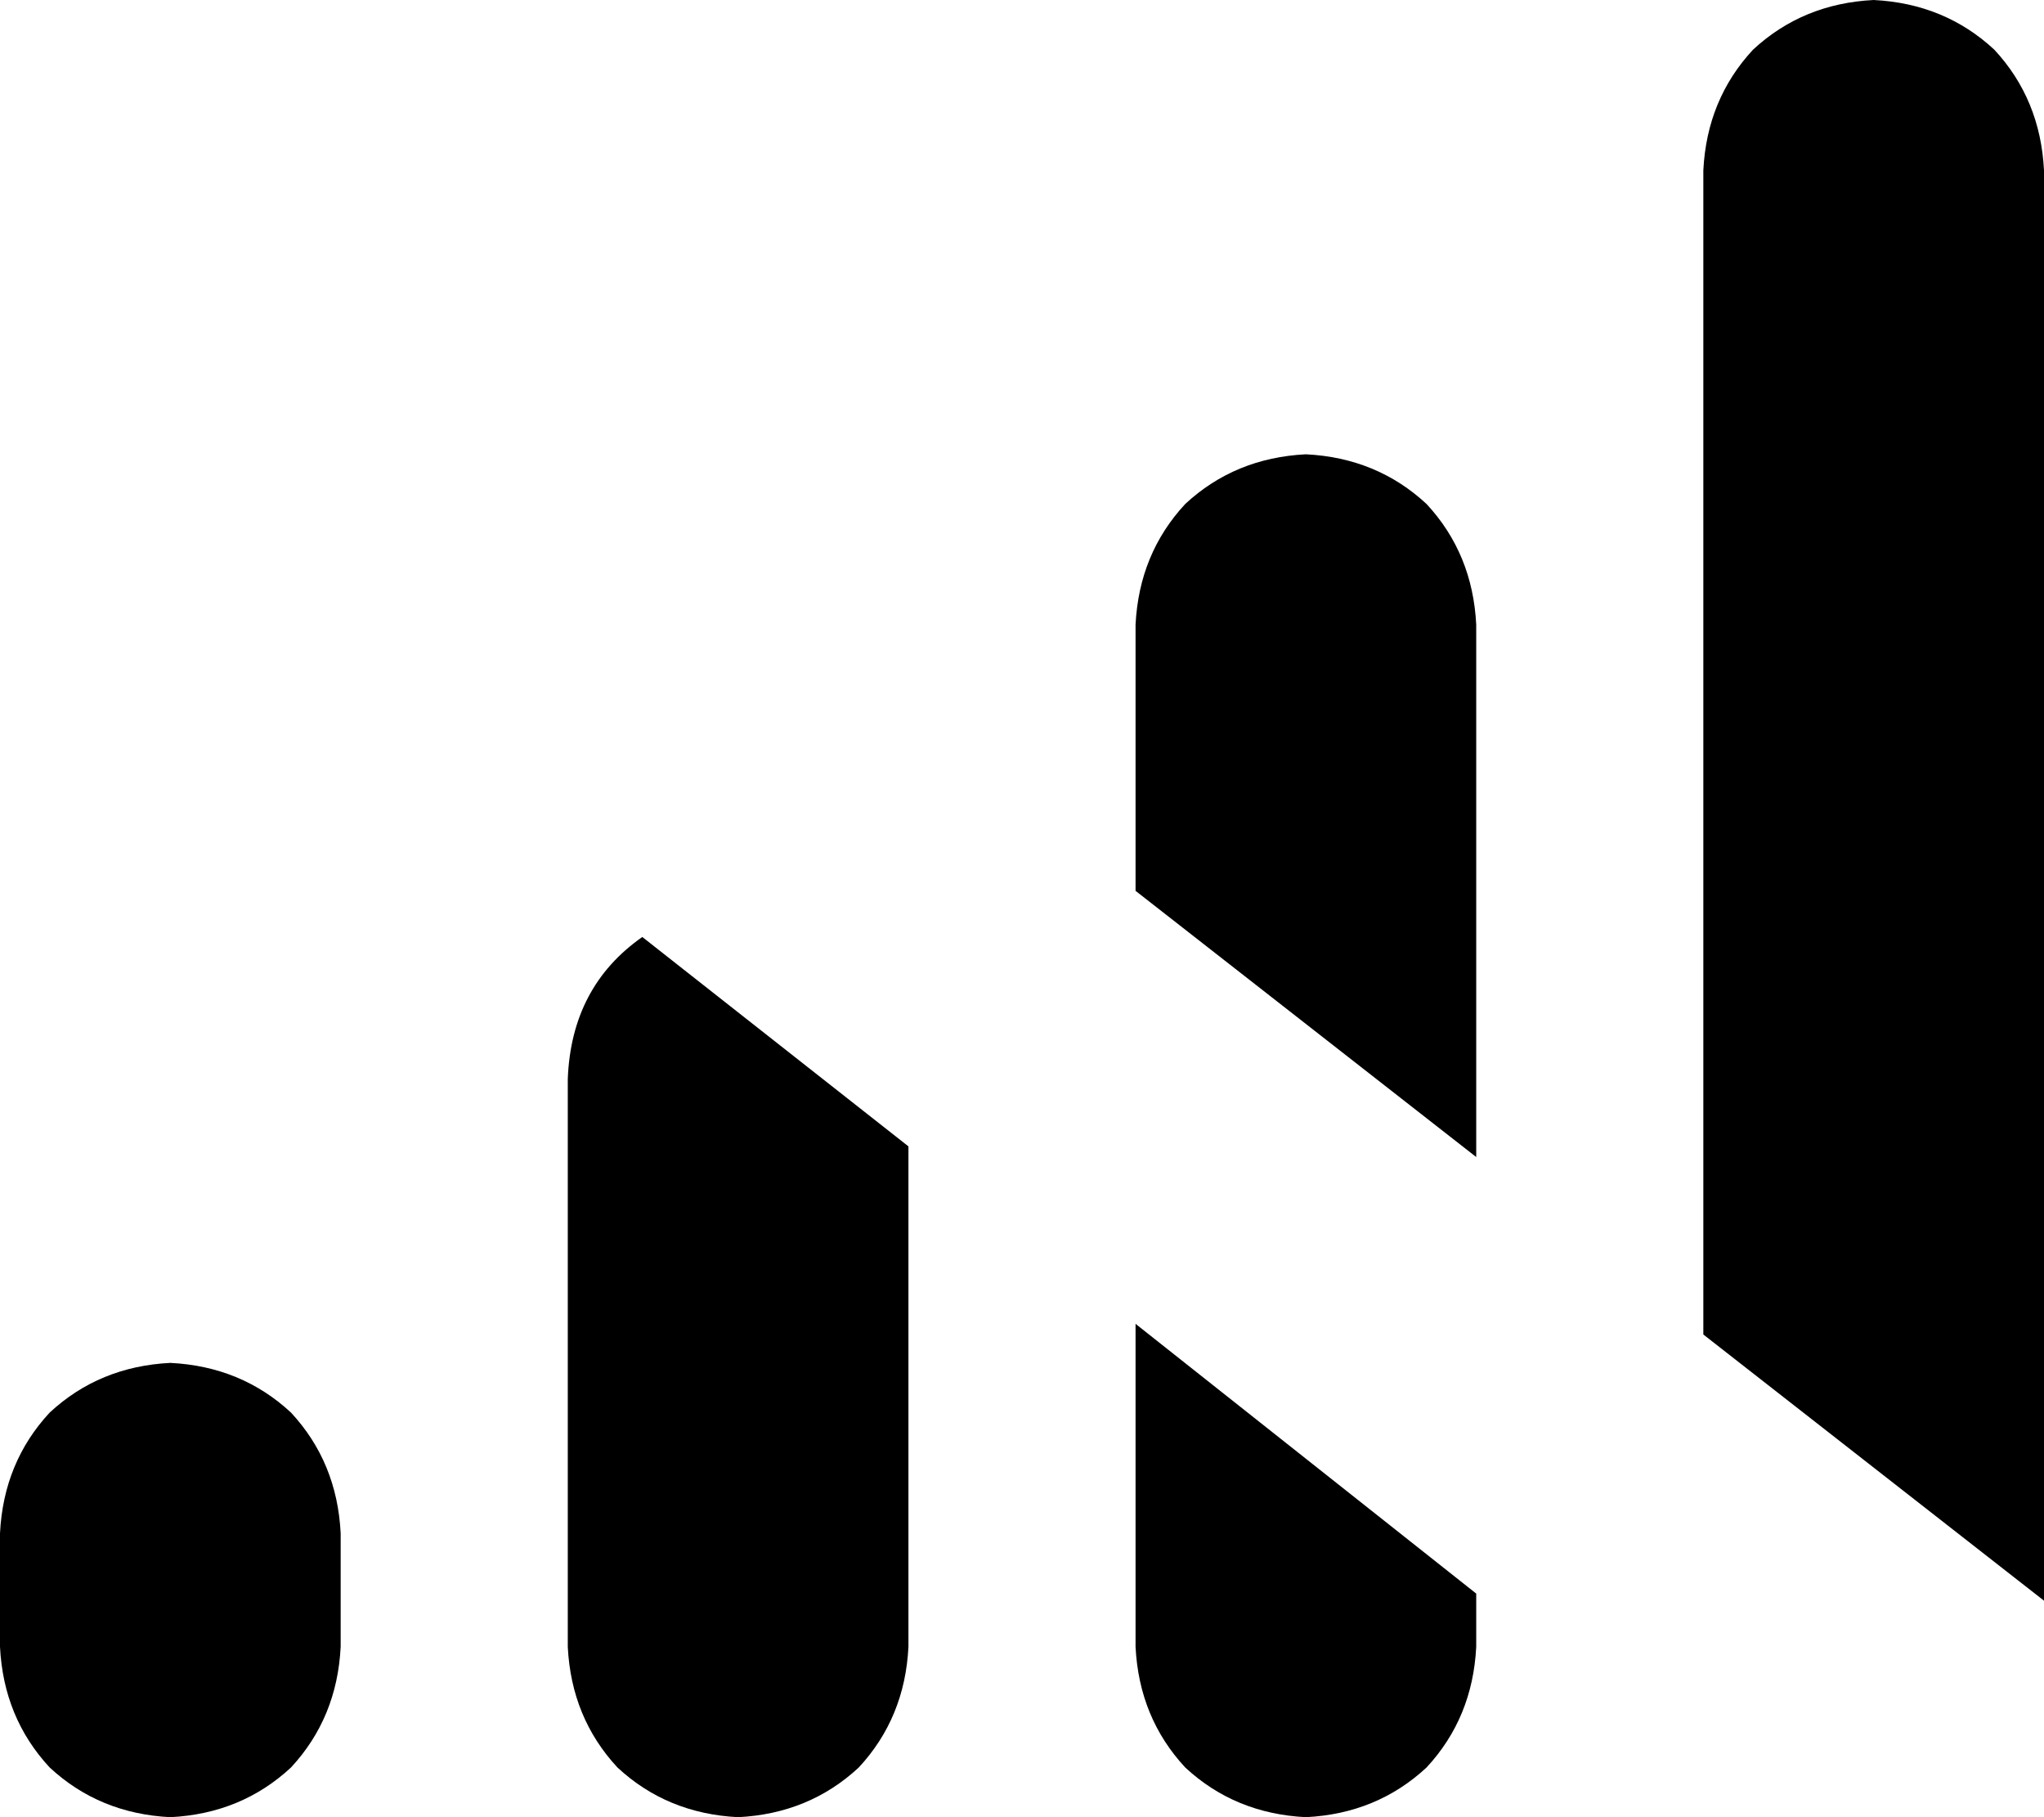 <svg xmlns="http://www.w3.org/2000/svg" viewBox="0 0 576 512">
    <path d="M 576 451 L 576 48 Q 575 28 562 14 Q 548 1 528 0 Q 508 1 494 14 Q 481 28 480 48 L 480 376 L 576 451 L 576 451 Z M 416 326 L 416 176 Q 415 156 402 142 Q 388 129 368 128 Q 348 129 334 142 Q 321 156 320 176 L 320 251 L 416 326 L 416 326 Z M 528 512 L 528 512 L 528 512 L 528 512 L 528 512 Z M 416 464 L 416 449 L 320 373 L 320 464 Q 321 484 334 498 Q 348 511 368 512 Q 388 511 402 498 Q 415 484 416 464 L 416 464 Z M 256 323 L 181 264 Q 161 278 160 304 L 160 464 Q 161 484 174 498 Q 188 511 208 512 Q 228 511 242 498 Q 255 484 256 464 L 256 323 L 256 323 Z M 48 384 Q 28 385 14 398 L 14 398 Q 1 412 0 432 L 0 464 Q 1 484 14 498 Q 28 511 48 512 Q 68 511 82 498 Q 95 484 96 464 L 96 432 Q 95 412 82 398 Q 68 385 48 384 L 48 384 Z"/>
</svg>
